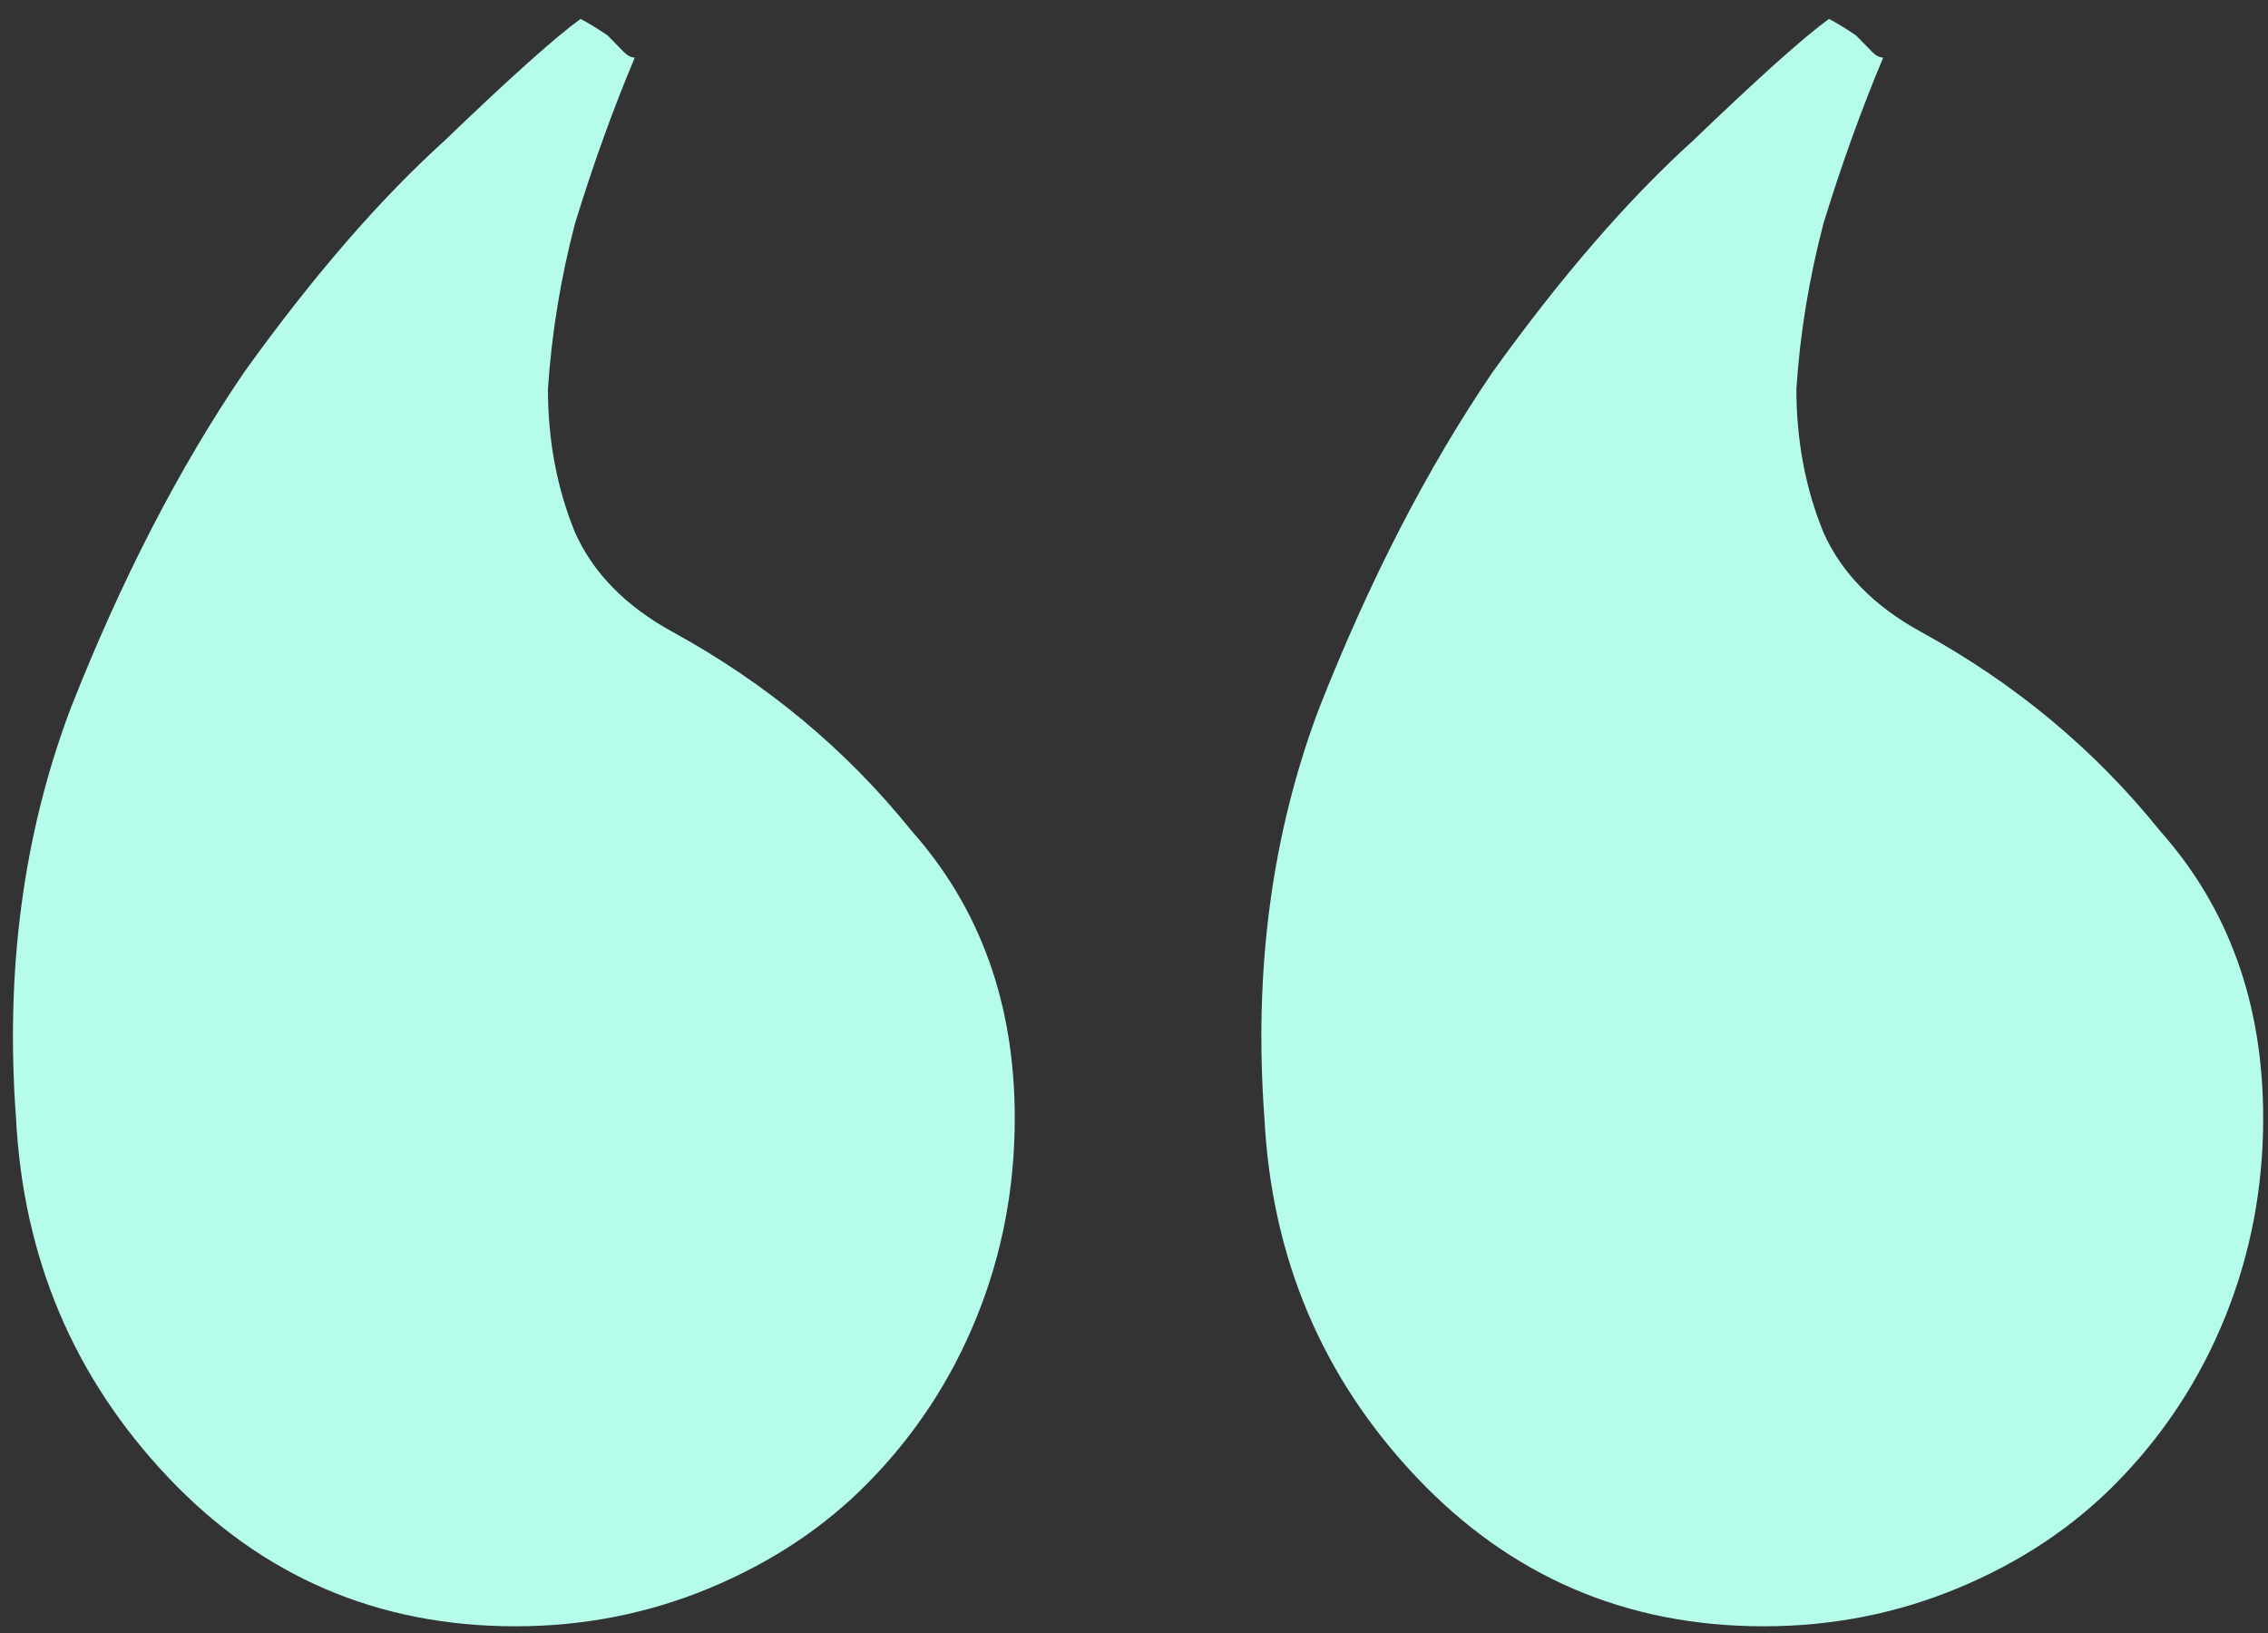 <?xml version="1.0" encoding="UTF-8"?>
<svg xmlns="http://www.w3.org/2000/svg" width="50" height="36" viewBox="0 0 50 36" fill="none">
  <rect x="0" y="0" width="50" height="36" fill="#333333" stroke="none"/>
  <path d="M41.517 1.269C41.039 2.406 40.6 3.624 40.201 4.922C39.882 6.14 39.682 7.358 39.603 8.575C39.603 9.712 39.802 10.767 40.201 11.741C40.6 12.634 41.318 13.365 42.355 13.933C44.429 15.07 46.184 16.531 47.62 18.317C49.136 20.022 49.894 22.132 49.894 24.649C49.894 26.191 49.614 27.652 49.056 29.032C48.498 30.413 47.7 31.63 46.663 32.685C45.706 33.66 44.549 34.431 43.193 34.999C41.836 35.567 40.4 35.852 38.885 35.852C35.853 35.852 33.3 34.756 31.226 32.564C29.152 30.372 28.035 27.734 27.875 24.649C27.636 21.402 28.035 18.398 29.072 15.638C30.189 12.797 31.465 10.321 32.901 8.21C34.417 6.099 35.893 4.395 37.329 3.096C38.765 1.716 39.762 0.823 40.321 0.417C40.48 0.498 40.68 0.62 40.919 0.782L41.278 1.148C41.358 1.229 41.437 1.269 41.517 1.269ZM13.994 1.269C13.516 2.406 13.077 3.624 12.678 4.922C12.359 6.14 12.16 7.358 12.08 8.575C12.08 9.712 12.279 10.767 12.678 11.741C13.077 12.634 13.795 13.365 14.832 13.933C16.906 15.07 18.661 16.531 20.097 18.317C21.613 20.022 22.371 22.132 22.371 24.649C22.371 26.191 22.092 27.652 21.533 29.032C20.975 30.413 20.177 31.63 19.14 32.685C18.183 33.66 17.026 34.431 15.67 34.999C14.313 35.567 12.878 35.852 11.362 35.852C8.33 35.852 5.777 34.756 3.703 32.564C1.629 30.372 0.512 27.734 0.353 24.649C0.113 21.402 0.512 18.398 1.549 15.638C2.666 12.797 3.943 10.321 5.379 8.21C6.894 6.099 8.37 4.395 9.806 3.096C11.242 1.716 12.239 0.823 12.798 0.417C12.957 0.498 13.157 0.62 13.396 0.782L13.755 1.148C13.835 1.229 13.915 1.269 13.994 1.269Z" fill="#B5FDEA"></path>
</svg>
